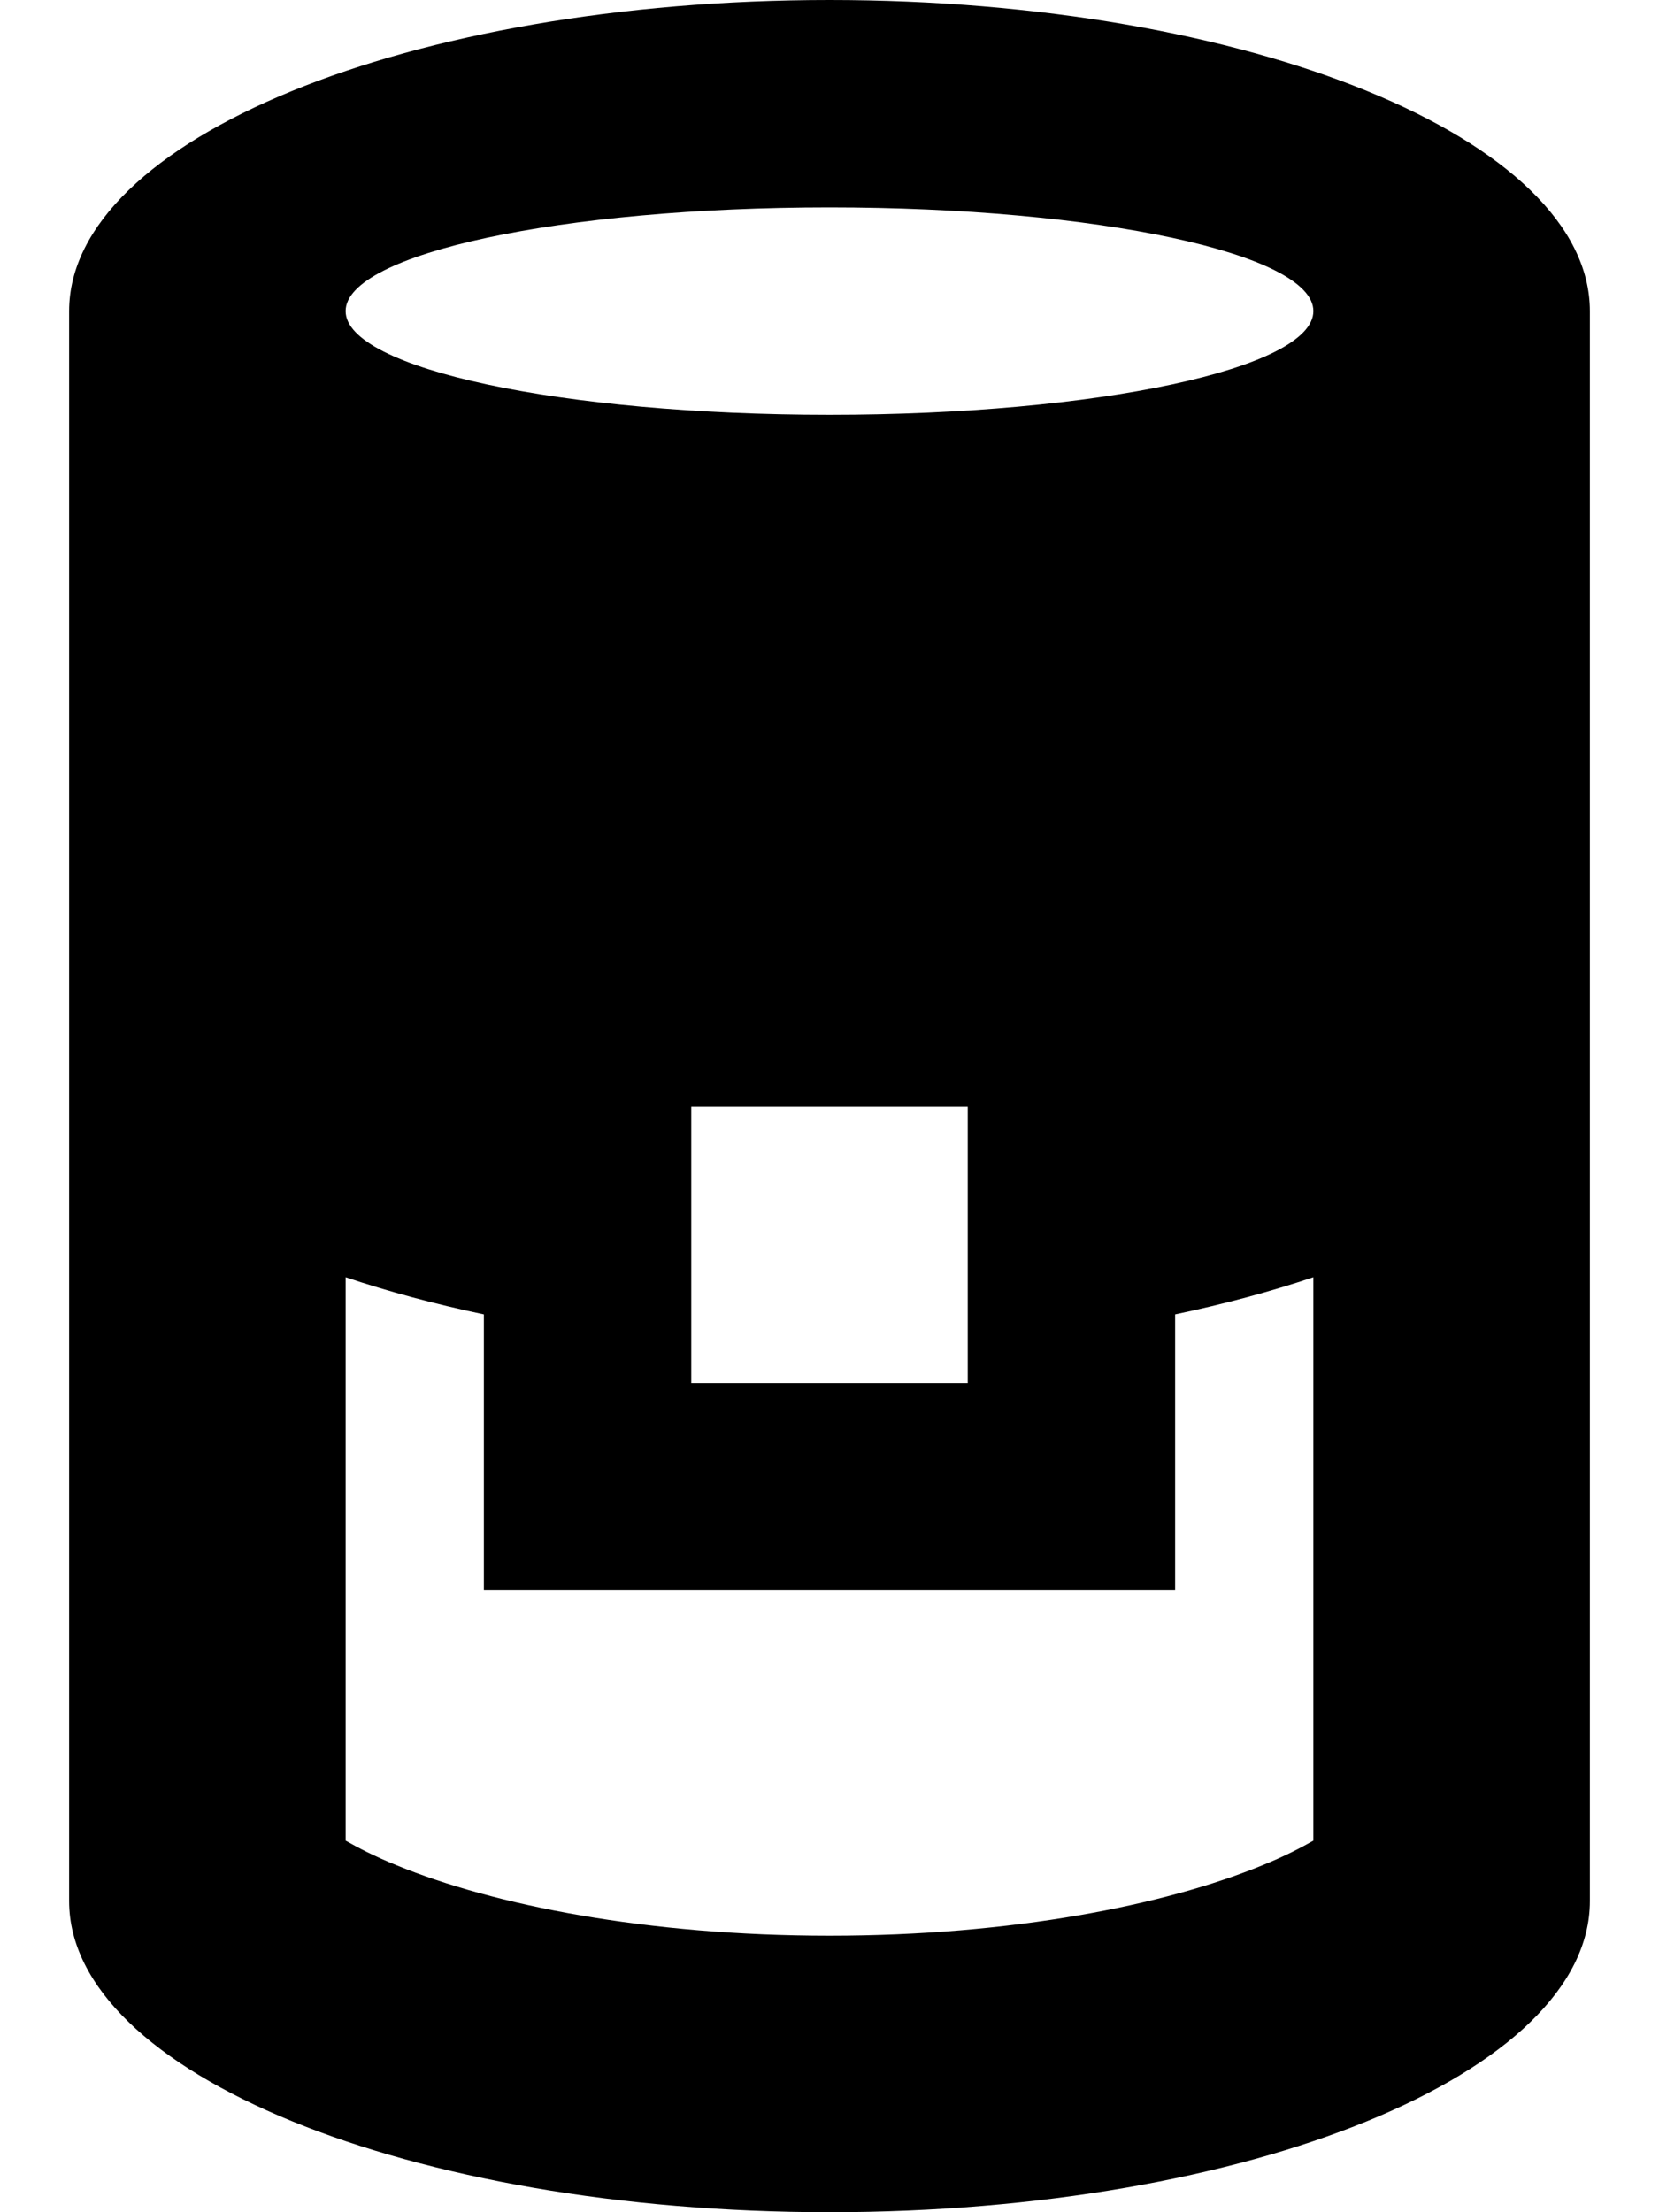 <svg fill="currentColor" xmlns="http://www.w3.org/2000/svg" viewBox="0 0 384 512"><!--! Font Awesome Pro 7.1.0 by @fontawesome - https://fontawesome.com License - https://fontawesome.com/license (Commercial License) Copyright 2025 Fonticons, Inc. --><path fill="currentColor" d="M272 304.2c11.4-2.4 22.2-5.3 32-8.6L304 426c-2.8 1.6-6.6 3.6-11.8 5.7-22.4 9.2-57.8 16.3-100.2 16.3s-77.8-7.1-100.2-16.3c-5.2-2.1-9-4.1-11.8-5.7l0-130.4c9.8 3.3 20.6 6.2 32 8.6l0 63.8 160 0 0-63.8zm-48 6.7l0 9.2-64 0 0-64 64 0 0 54.8zM16 72l0 368c0 39.8 78.8 72 176 72s176-32.2 176-72l0-368c0-39.8-78.8-72-176-72S16 32.2 16 72zm288 0c0 13.3-50.1 24-112 24S80 85.3 80 72 130.1 48 192 48 304 58.7 304 72z"/></svg>